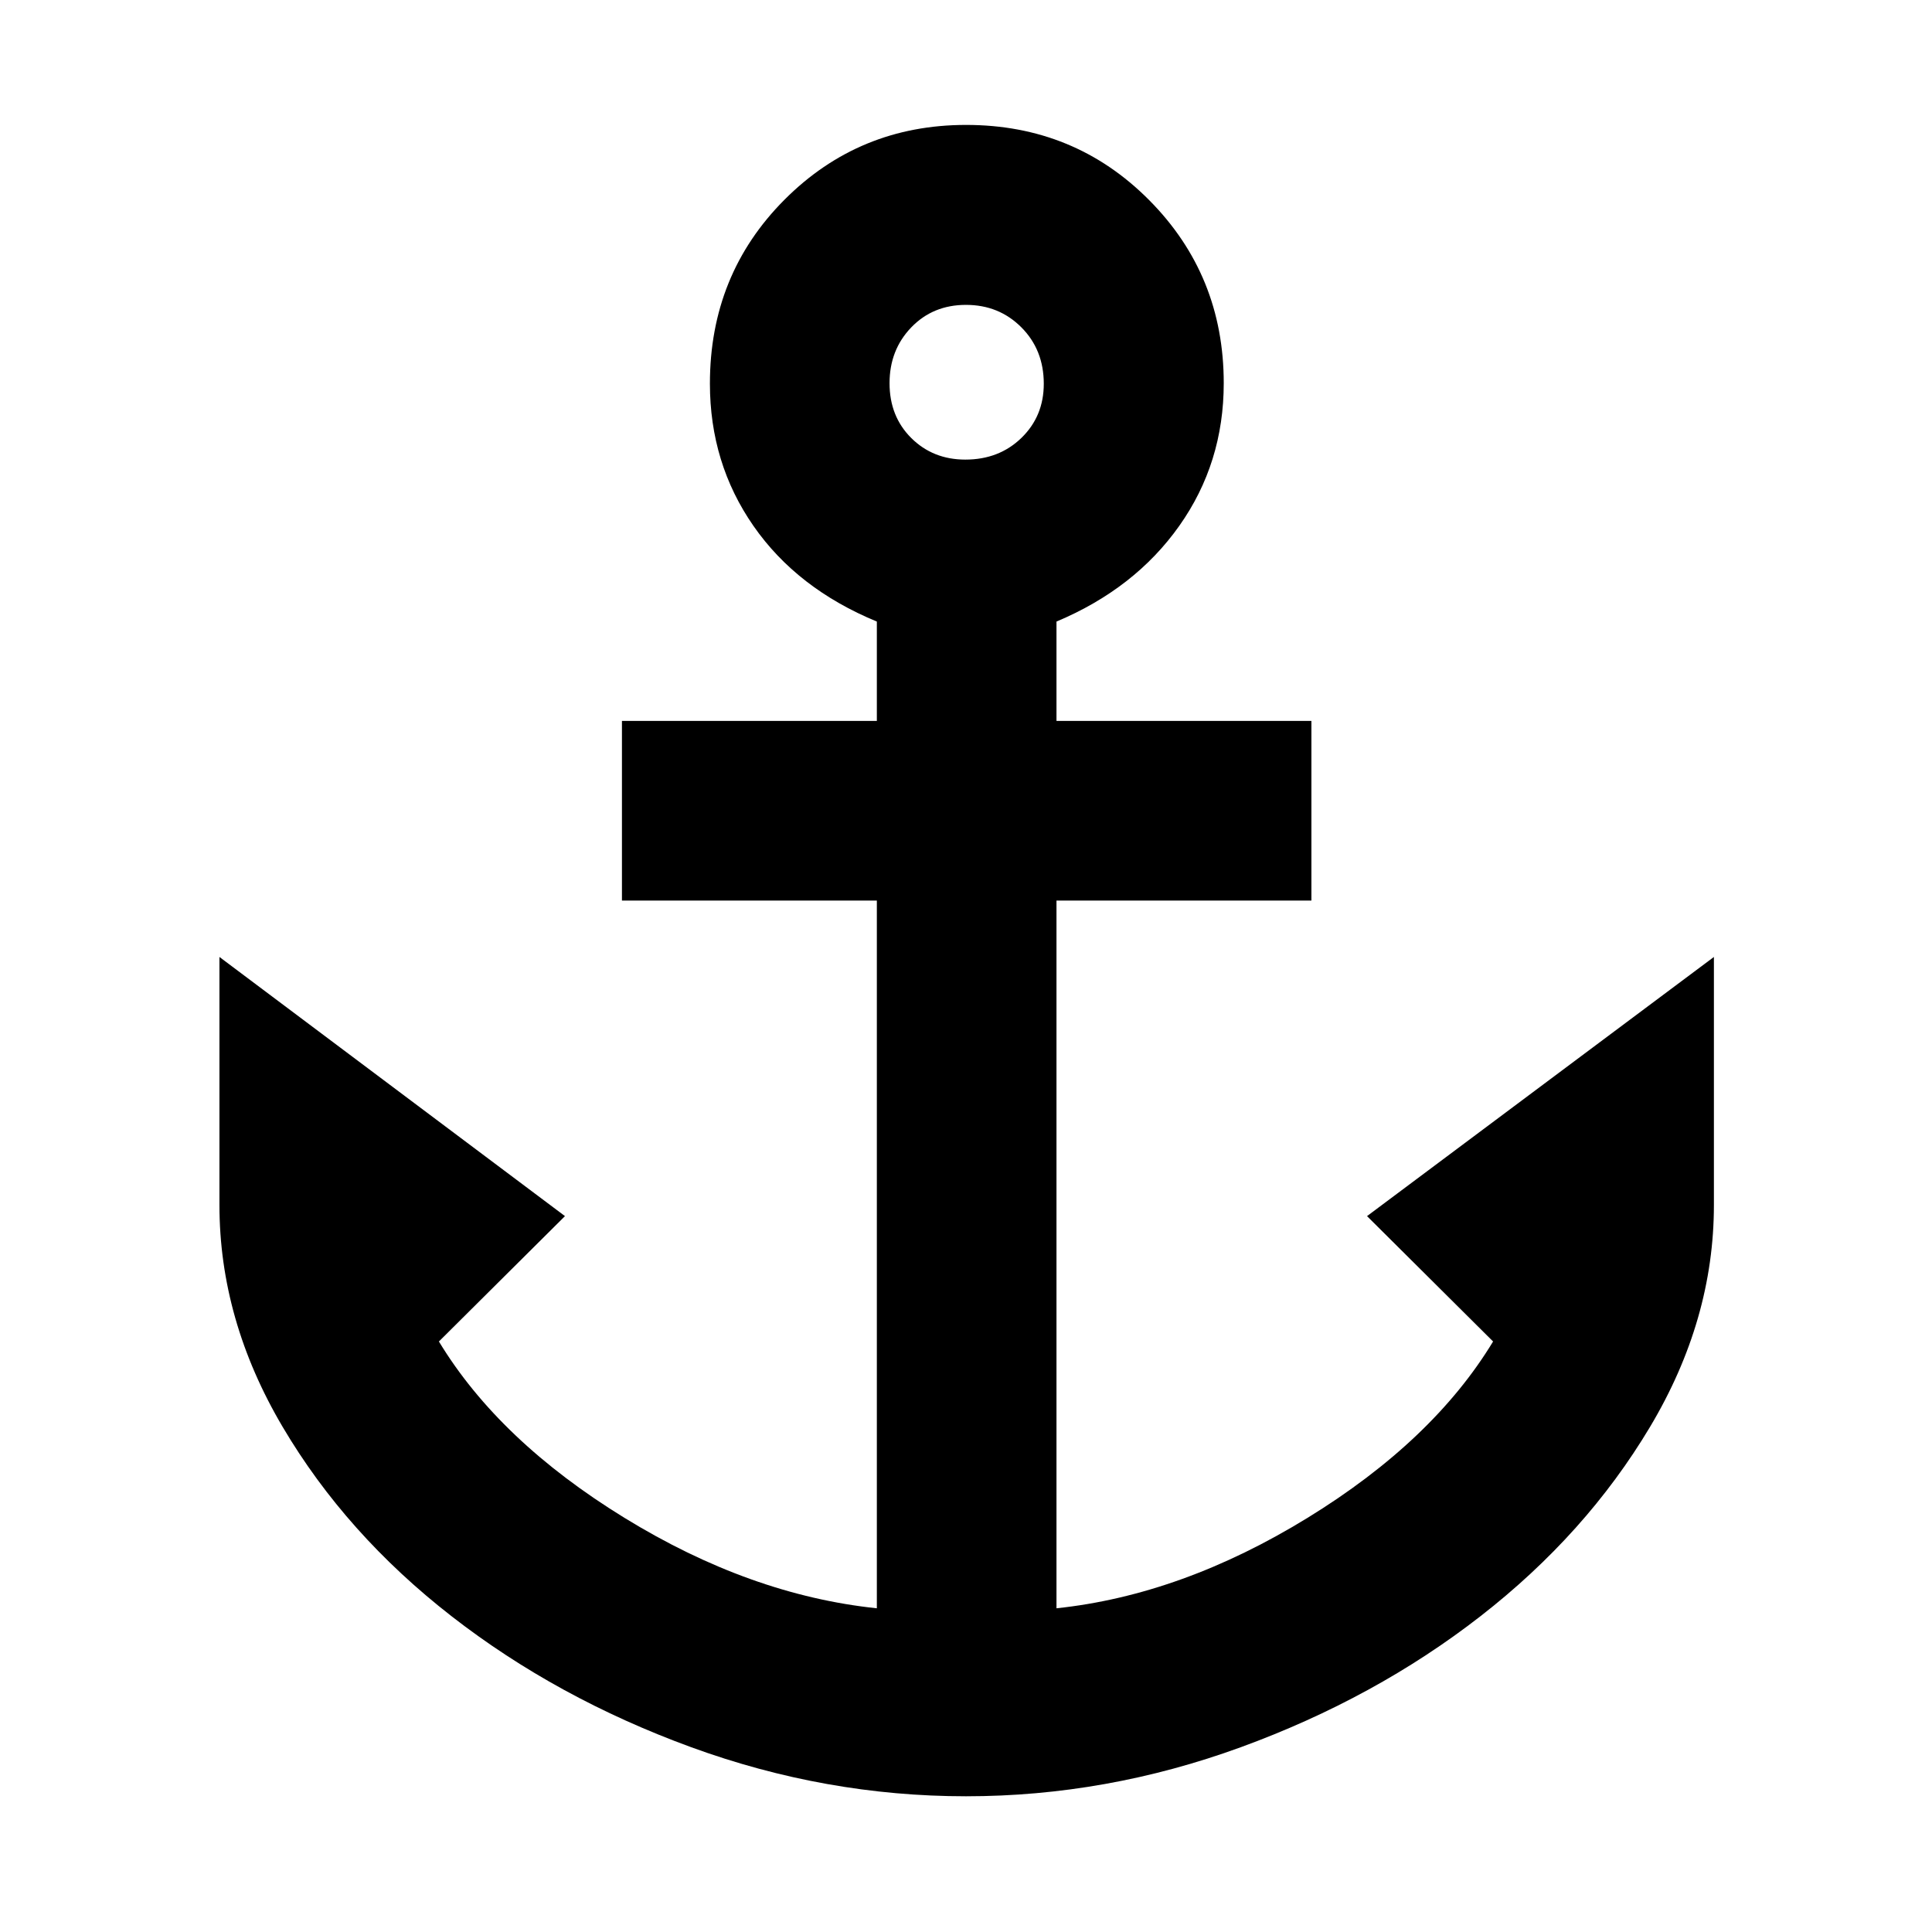 <svg xmlns="http://www.w3.org/2000/svg" height="40" viewBox="0 -960 960 960" width="40"><path d="M480-67.44q-69.77 0-136.55-24.38-66.78-24.39-119.16-65.15-52.38-40.77-83.81-93.96-31.44-53.2-31.44-110.28v-123.28l171.69 128.77-62.64 62.3q29.92 49.38 92.27 87.67 62.35 38.3 125.34 44.9v-351.66H309.04v-89.27H435.7v-49.37q-39.66-16.37-61.3-47.51-21.65-31.14-21.65-70.73 0-54.21 37.06-91.38 37.06-37.16 90.24-37.16 53.84 0 90.93 37.33t37.09 90.98q0 39.68-22.08 70.89-22.08 31.22-61.03 47.58v49.37h126.67v89.27H524.96v351.66q62.33-6.6 124.68-44.9 62.35-38.29 92.27-87.67l-62.64-62.3 172.36-128.77v123.28q0 57.08-31.77 110.28-31.77 53.19-84.15 93.96-52.38 40.76-119.16 65.15Q549.77-67.44 480-67.44Zm-.32-664.19q16.76 0 27.87-10.79 11.1-10.79 11.1-26.88 0-16.86-11.13-28.04-11.13-11.17-27.54-11.17-16.42 0-27.2 11.2-10.77 11.2-10.77 27.71 0 16.52 10.79 27.25 10.79 10.72 26.88 10.72Z"/></svg>